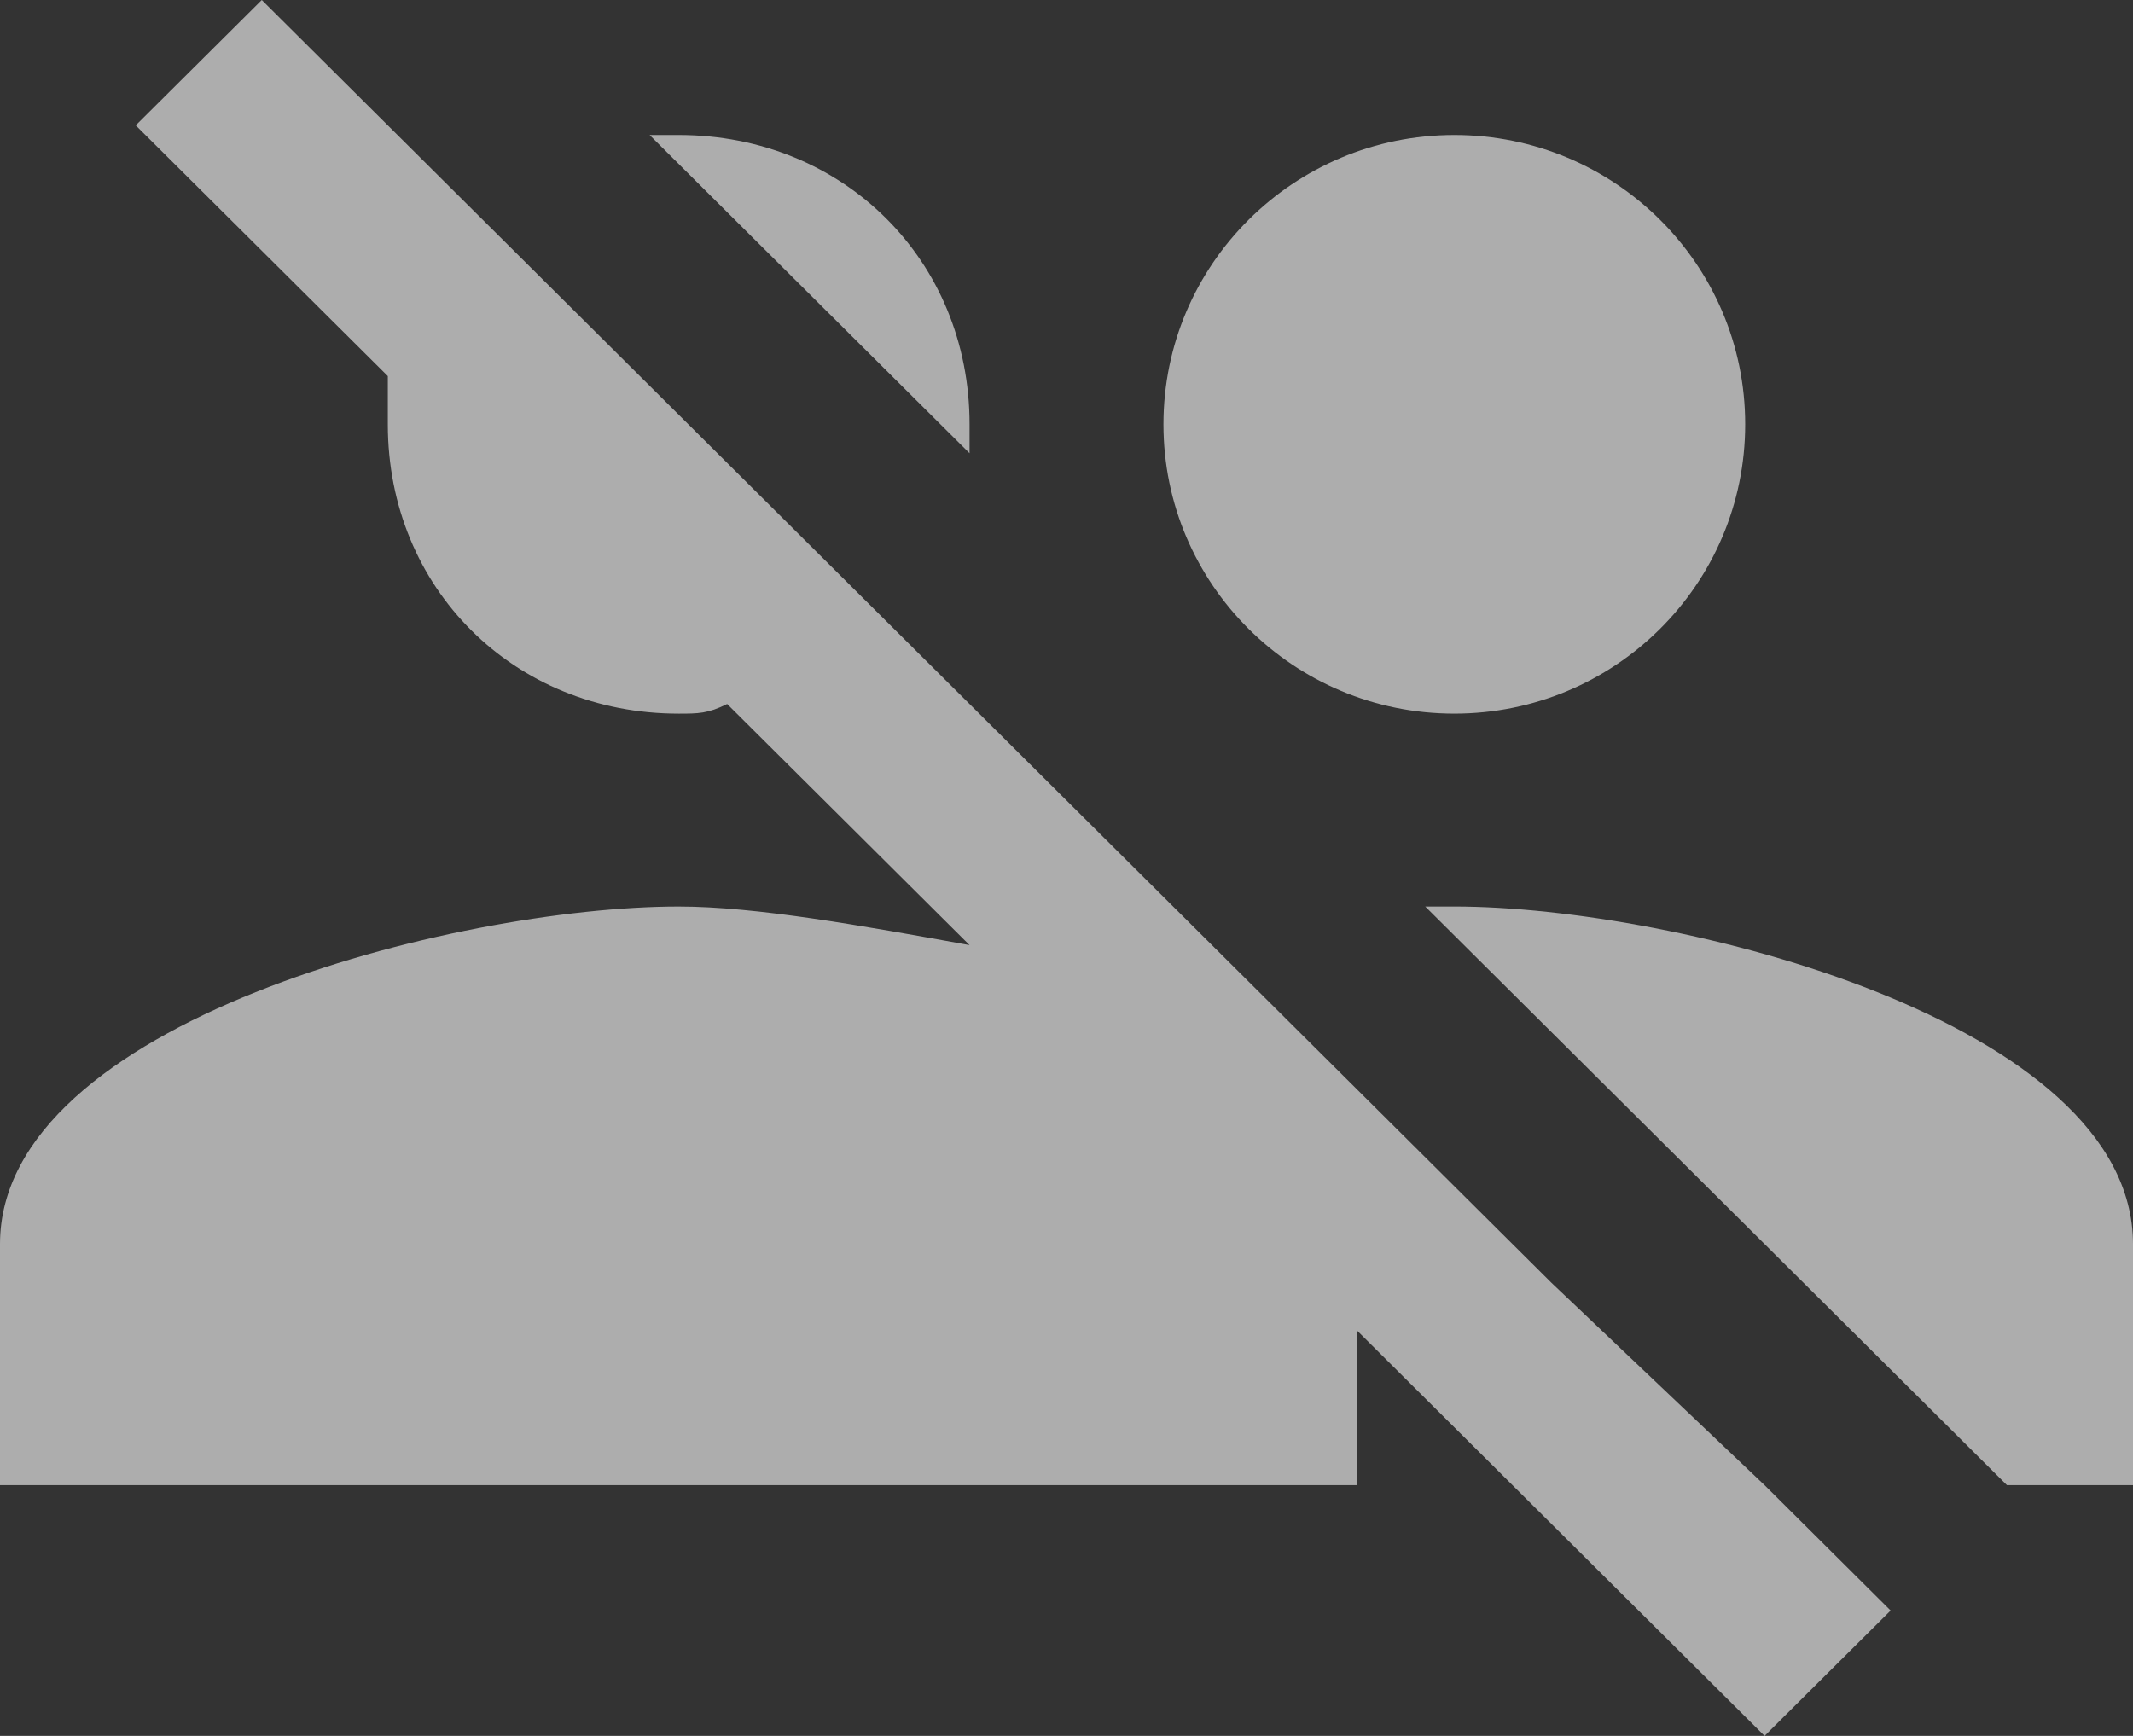<?xml version="1.0" encoding="UTF-8" standalone="no"?>
<svg
   xmlns:dc="http://purl.org/dc/elements/1.1/"
   xmlns:cc="http://creativecommons.org/ns#"
   xmlns:rdf="http://www.w3.org/1999/02/22-rdf-syntax-ns#"
   xmlns:svg="http://www.w3.org/2000/svg"
   xmlns="http://www.w3.org/2000/svg"
   xmlns:sodipodi="http://sodipodi.sourceforge.net/DTD/sodipodi-0.dtd"
   xmlns:inkscape="http://www.inkscape.org/namespaces/inkscape"
   width="172"
   height="140"
   viewBox="0 0 172 140"
   fill="none"
   version="1.1"
   id="svg14"
   sodipodi:docname="No-Groups.svg"
   inkscape:version="0.92.3 (2405546, 2018-03-11)">
  <rect x="0" y="0" width="172" height="140" fill="#333333" stroke="none"/>
  <defs
     id="defs18" />
  <sodipodi:namedview
     pagecolor="#ffffff"
     bordercolor="#666666"
     borderopacity="1"
     objecttolerance="10"
     gridtolerance="10"
     guidetolerance="10"
     inkscape:pageopacity="0"
     inkscape:pageshadow="2"
     inkscape:window-width="754"
     inkscape:window-height="480"
     id="namedview16"
     showgrid="false"
     inkscape:zoom="1.6857143"
     inkscape:cx="86"
     inkscape:cy="70"
     inkscape:window-x="0"
     inkscape:window-y="20"
     inkscape:window-maximized="0"
     inkscape:current-layer="svg14" />
  <rect
     width="86"
     height="70"
     fill="black"
     fill-opacity="0"
     transform="scale(2)"
     id="rect2" />
  <rect
     width="86"
     height="70"
     fill="black"
     fill-opacity="0"
     transform="scale(2)"
     id="rect4" />
  <path
     d="M125.091 103.444L71.927 50.556L38.309 17.111L21.109 0L10.945 10.111L31.273 30.333C31.273 31.889 31.273 32.667 31.273 34.222C31.273 47.444 41.437 57.556 54.727 57.556C56.291 57.556 57.073 57.556 58.636 56.778L78.182 76.222C69.582 74.667 60.982 73.111 54.727 73.111C36.745 73.111 0 82.444 0 100.333V119.778H109.455V107.333L142.291 140L152.455 129.889L142.291 119.778L125.091 103.444Z"
     fill="white"
     fill-opacity="0.6"
     id="path6" />
  <path
     d="M117.273 57.555C130.227 57.555 140.728 47.108 140.728 34.221C140.728 21.335 130.227 10.888 117.273 10.888C104.319 10.888 93.818 21.335 93.818 34.221C93.818 47.108 104.319 57.555 117.273 57.555Z"
     fill="white"
     fill-opacity="0.6"
     id="path8" />
  <path
     d="M78.182 34.221C78.182 20.999 68.018 10.888 54.727 10.888C53.946 10.888 53.164 10.888 52.382 10.888L78.182 36.555C78.182 35.777 78.182 34.999 78.182 34.221Z"
     fill="white"
     fill-opacity="0.6"
     id="path10" />
  <path
     d="M117.272 73.11C116.49 73.11 115.709 73.11 114.927 73.11L161.836 119.777H172V100.333C172 82.444 135.254 73.11 117.272 73.11Z"
     fill="white"
     fill-opacity="0.6"
     id="path12" />
</svg>
